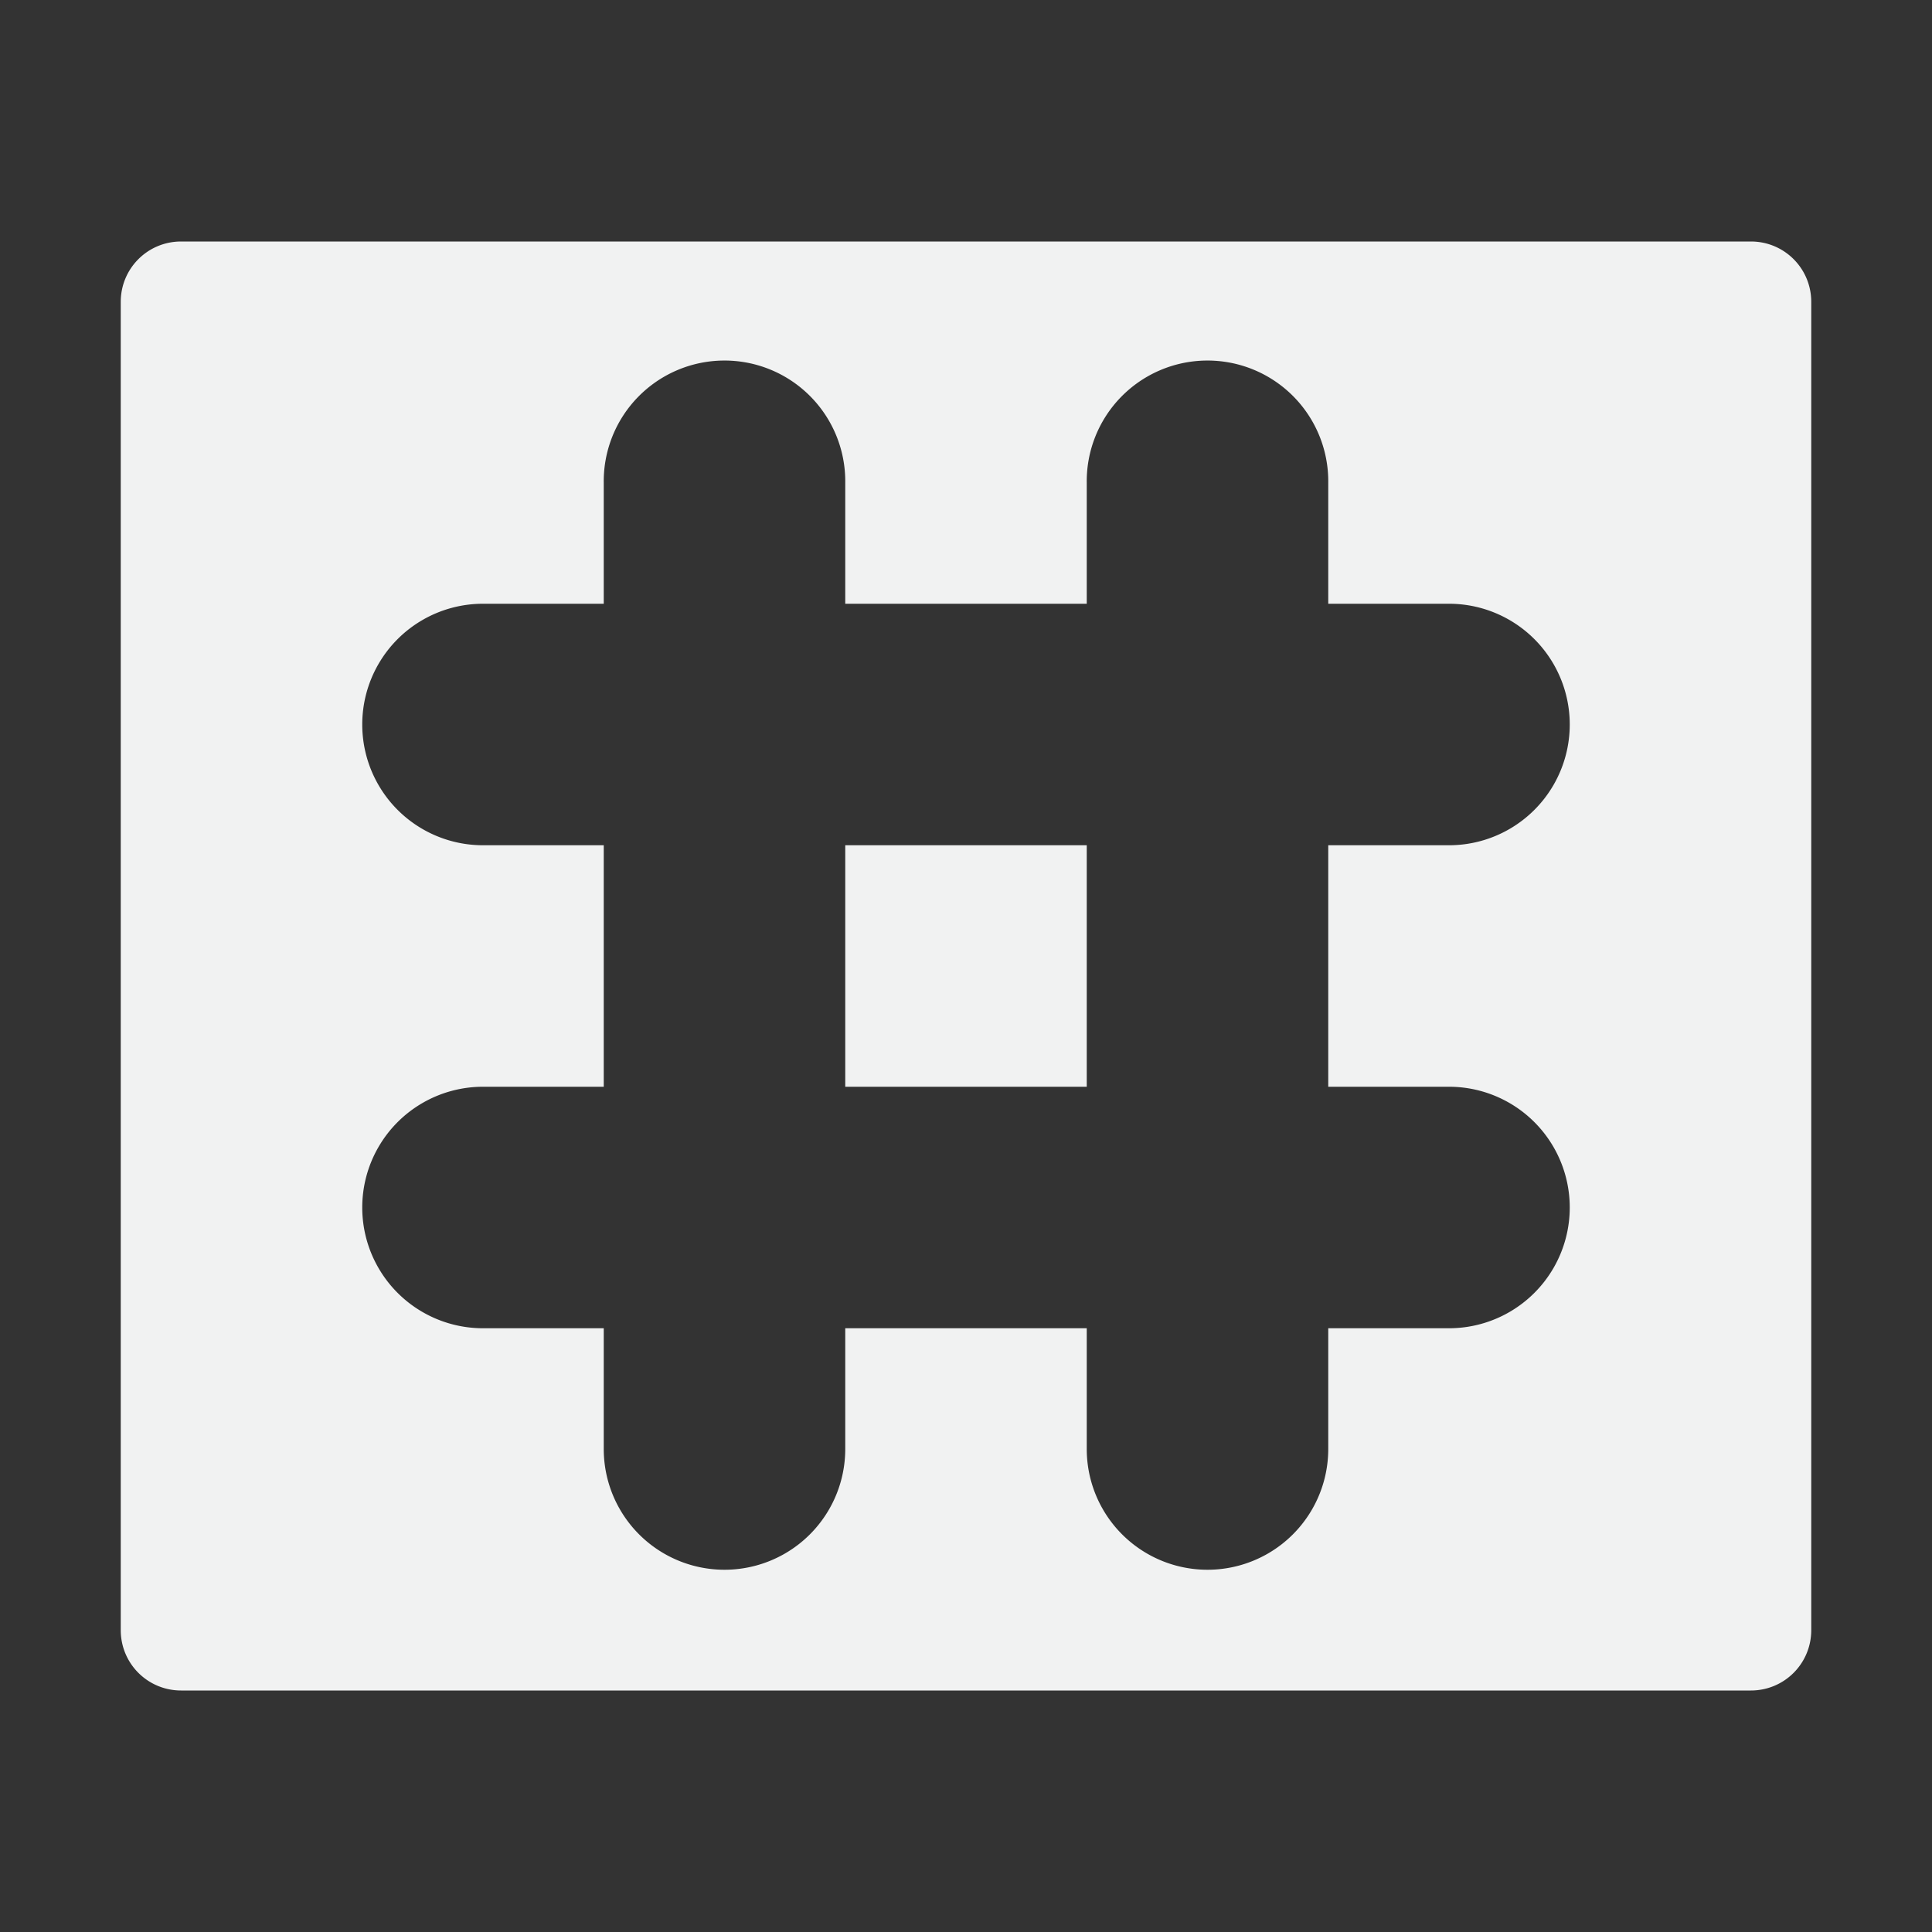 <?xml version="1.0" encoding="UTF-8"?>
<svg version="1.1" viewBox="0 0 16 16" width="256" height="256" xmlns="http://www.w3.org/2000/svg"><rect x="0" y="0" width="16" height="16" fill="#333333" stroke="none"/><g color="#f1f2f2" fill="#f1f2f2"><path d="m1.5 2c-0.277 0-0.5 0.223-0.5 0.5v11c0 0.277 0.223 0.5 0.5 0.5h13c0.277 0 0.5-0.223 0.5-0.5v-11c0-0.277-0.223-0.5-0.5-0.5h-13zm4.484 0.986a1 1 0 0 1 1.016 1.014v1h2v-1a1 1 0 0 1 0.984 -1.014 1 1 0 0 1 1.016 1.014v1h1a1 1 0 1 1 0 2h-1v2h1a1 1 0 1 1 0 2h-1v1a1 1 0 1 1 -2 0v-1h-2v1a1 1 0 1 1 -2 0v-1h-1a1 1 0 1 1 0 -2h1v-2h-1a1 1 0 1 1 0 -2h1v-1a1 1 0 0 1 0.984 -1.014zm1.016 4.014v2h2v-2h-2z" fill="#f1f2f2"/></g></svg>
